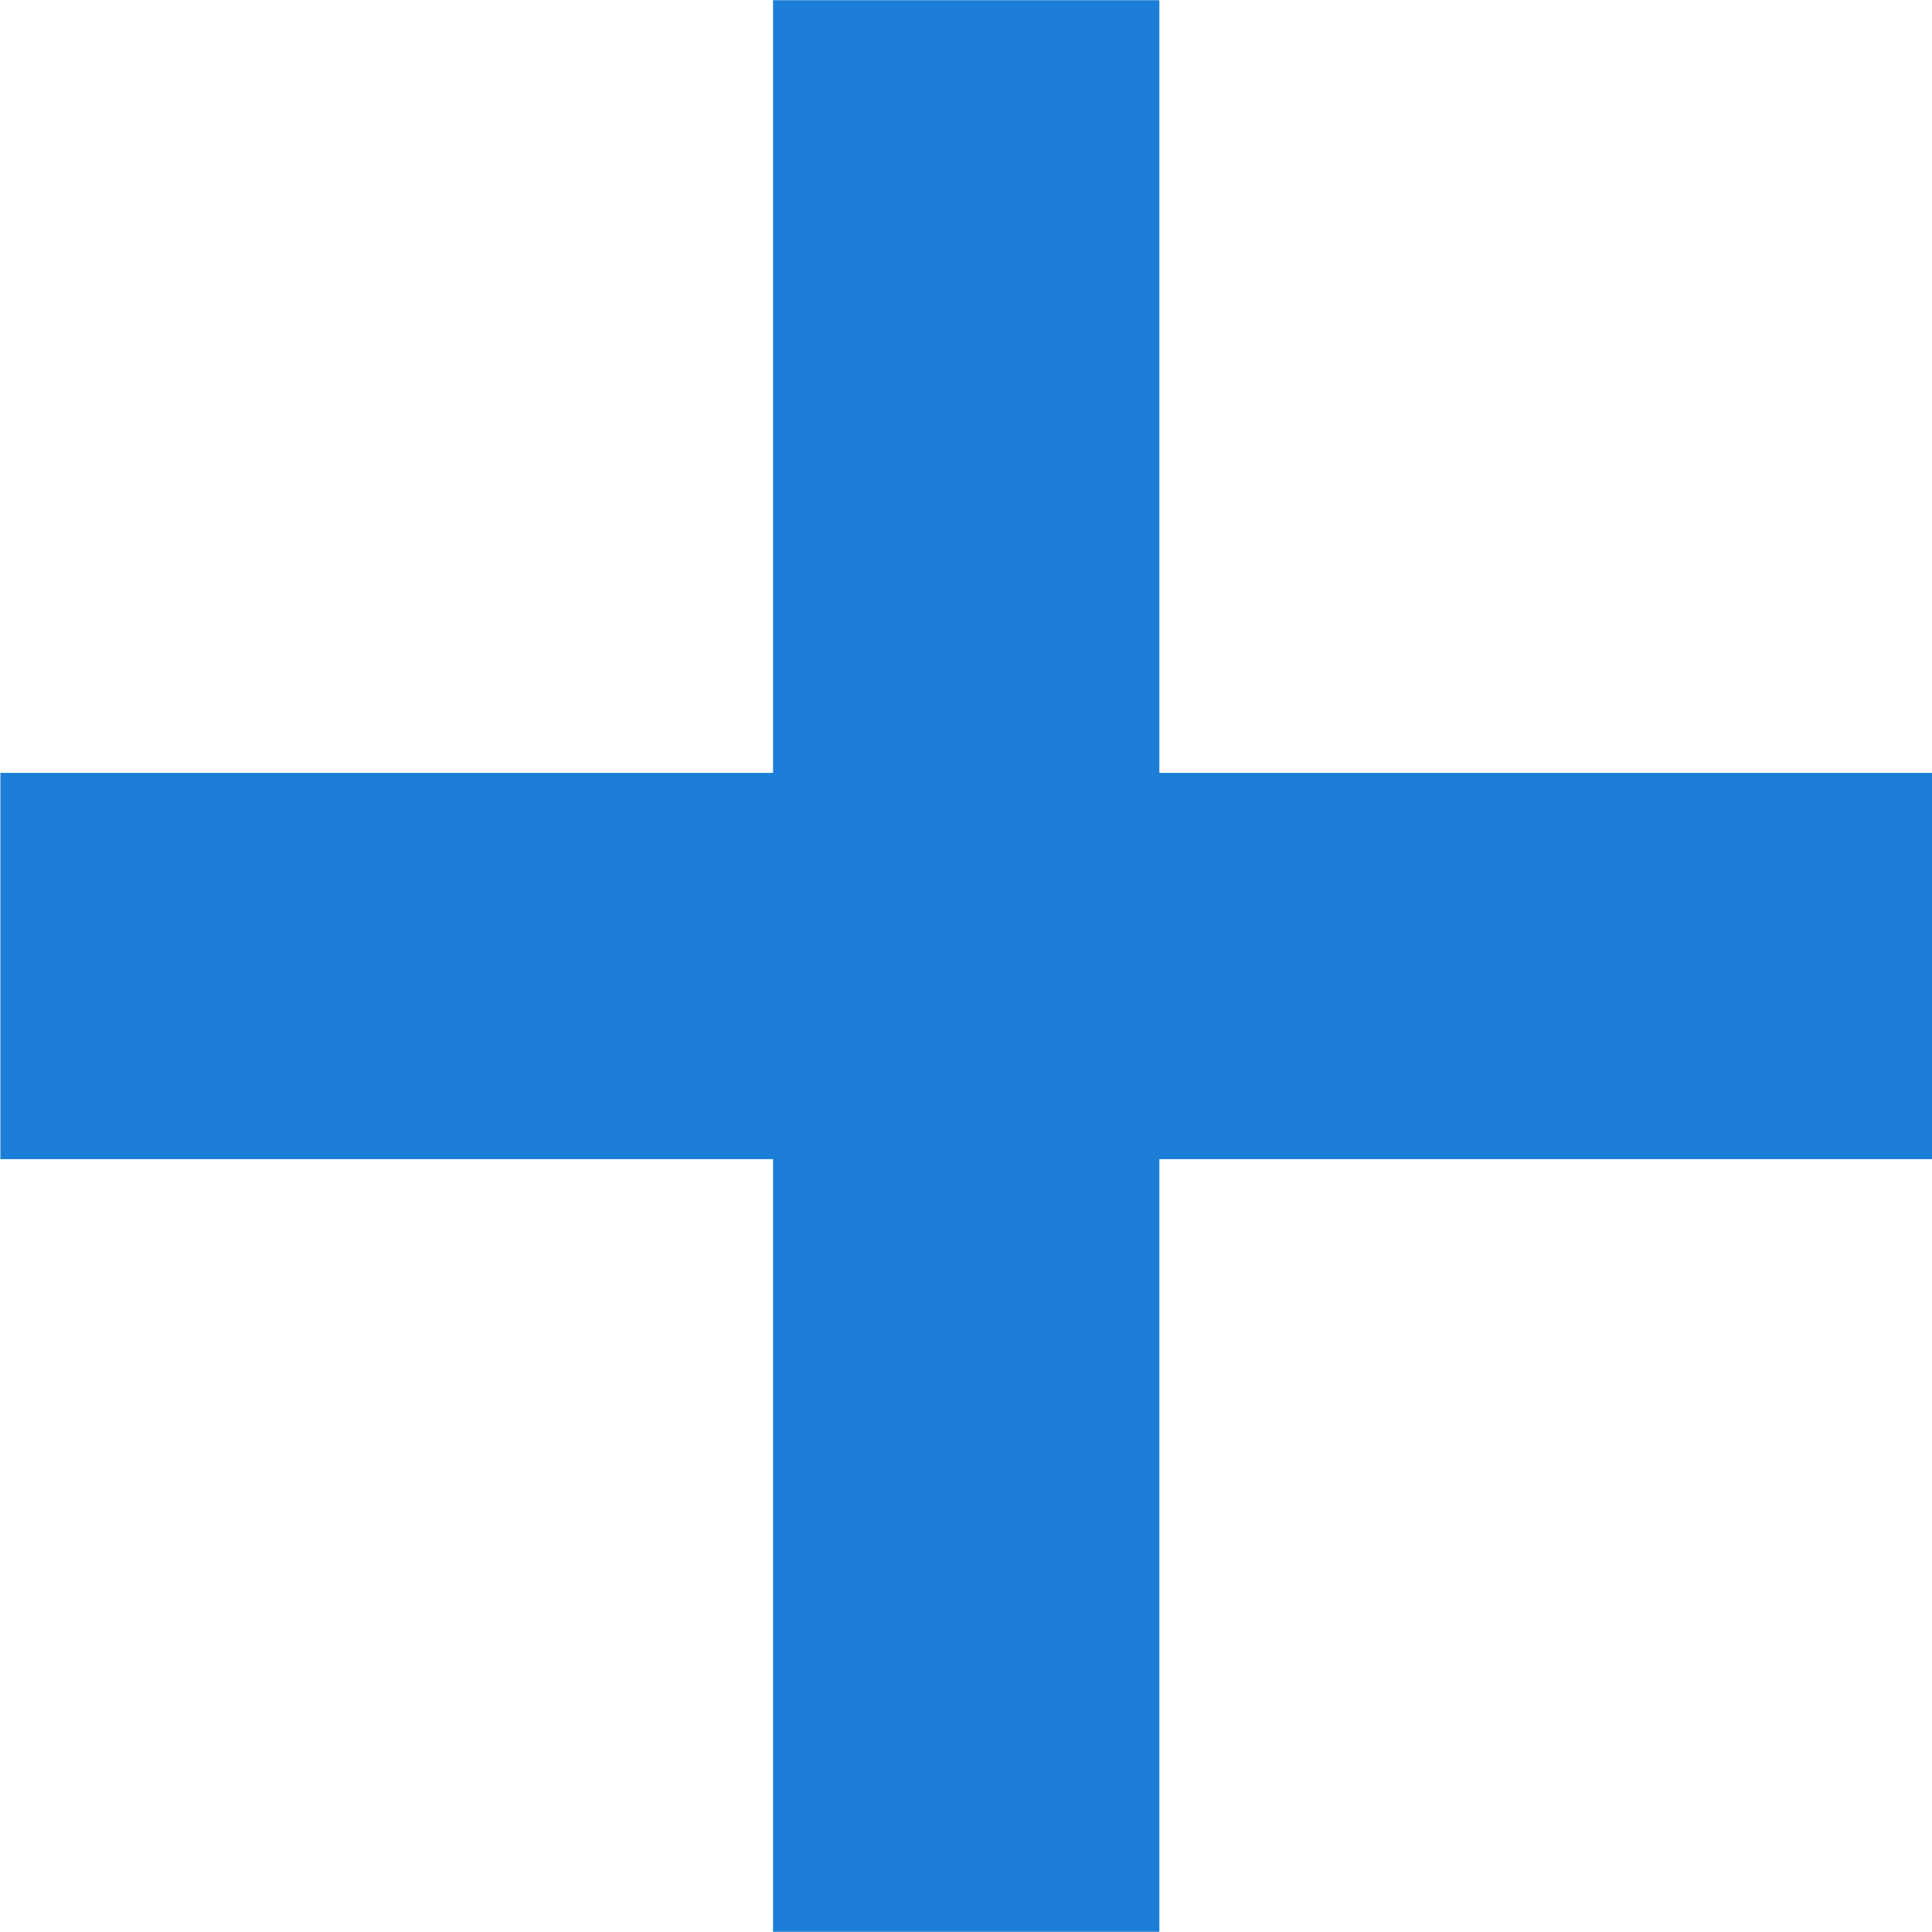 <svg xmlns="http://www.w3.org/2000/svg" viewBox="0 0 10.002 10.001"><defs><style>.a{fill:#1c7ed6;}</style></defs><path class="a" d="M20890.244,14780.788v-4h-4v-2h4v-4h2v4h4v2h-4v4Z" transform="translate(-20886.242 -14770.787)"/></svg>